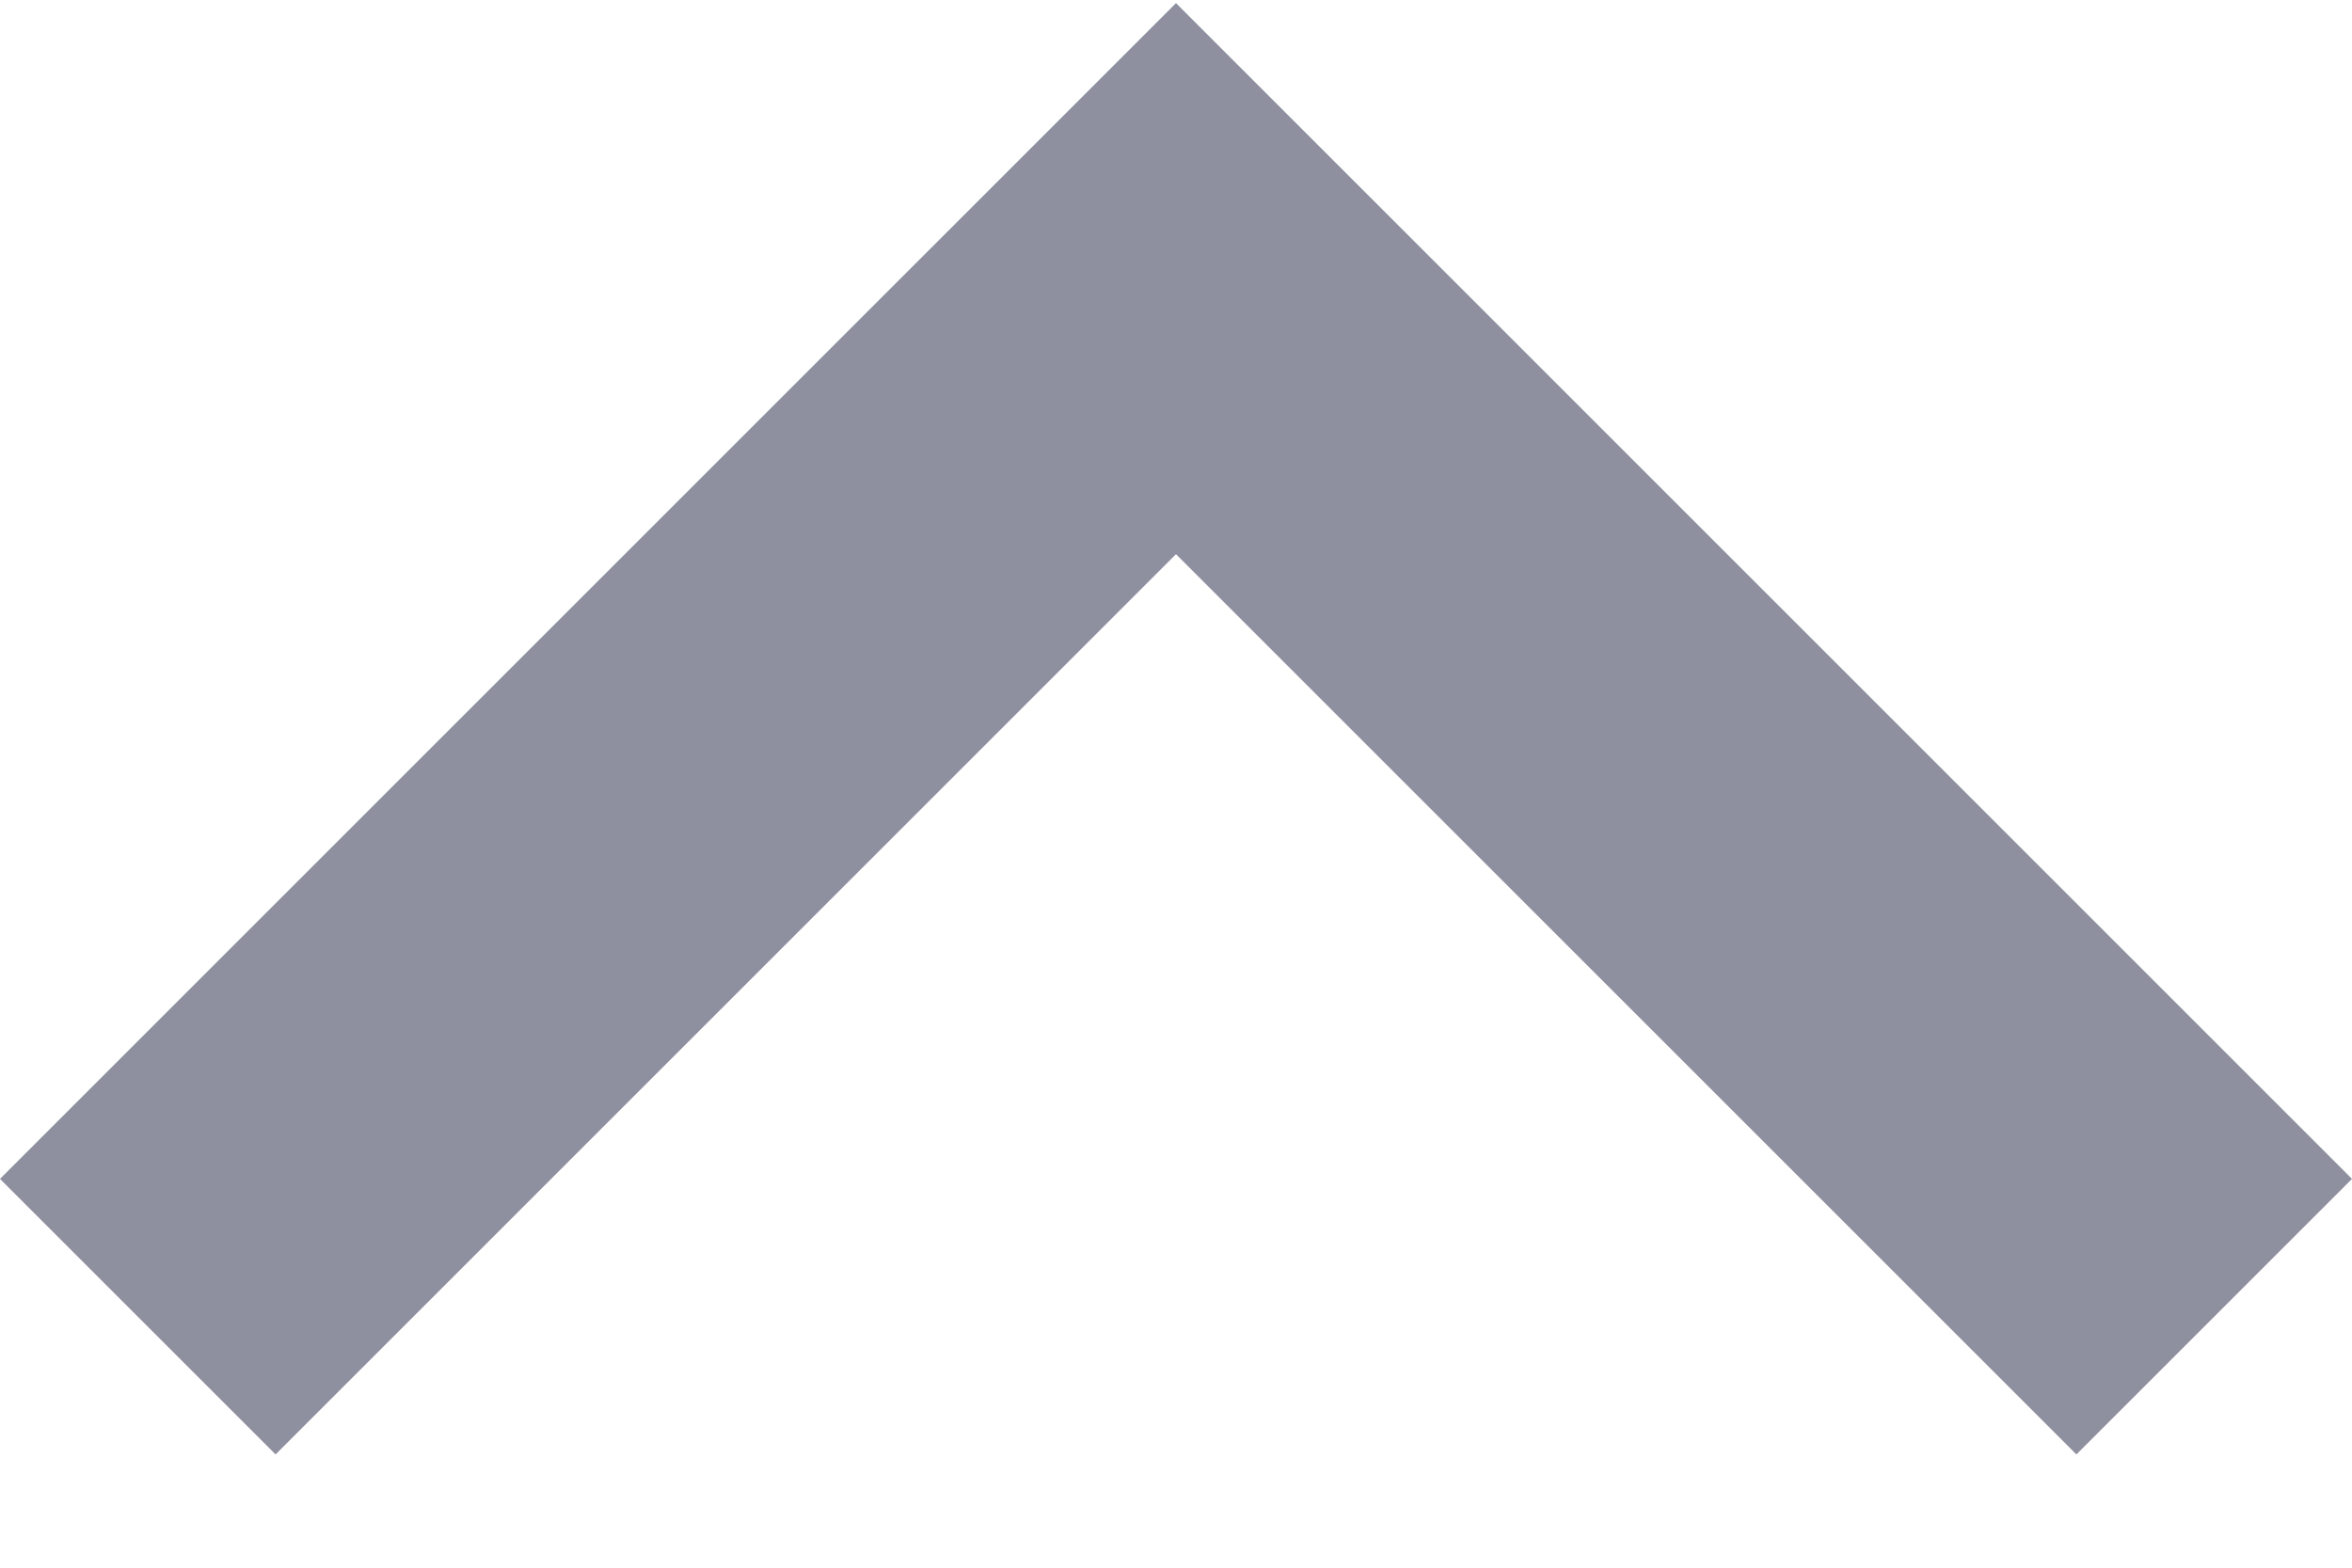 <svg width="12" height="8" viewBox="0 0 12 8" fill="none" xmlns="http://www.w3.org/2000/svg">
<path d="M1.406 7.422L1.74709e-06 6.016L6 0.016L12 6.016L10.594 7.422L6 2.828L1.406 7.422Z" fill="#1F2041" fill-opacity="0.5"/>
</svg>
